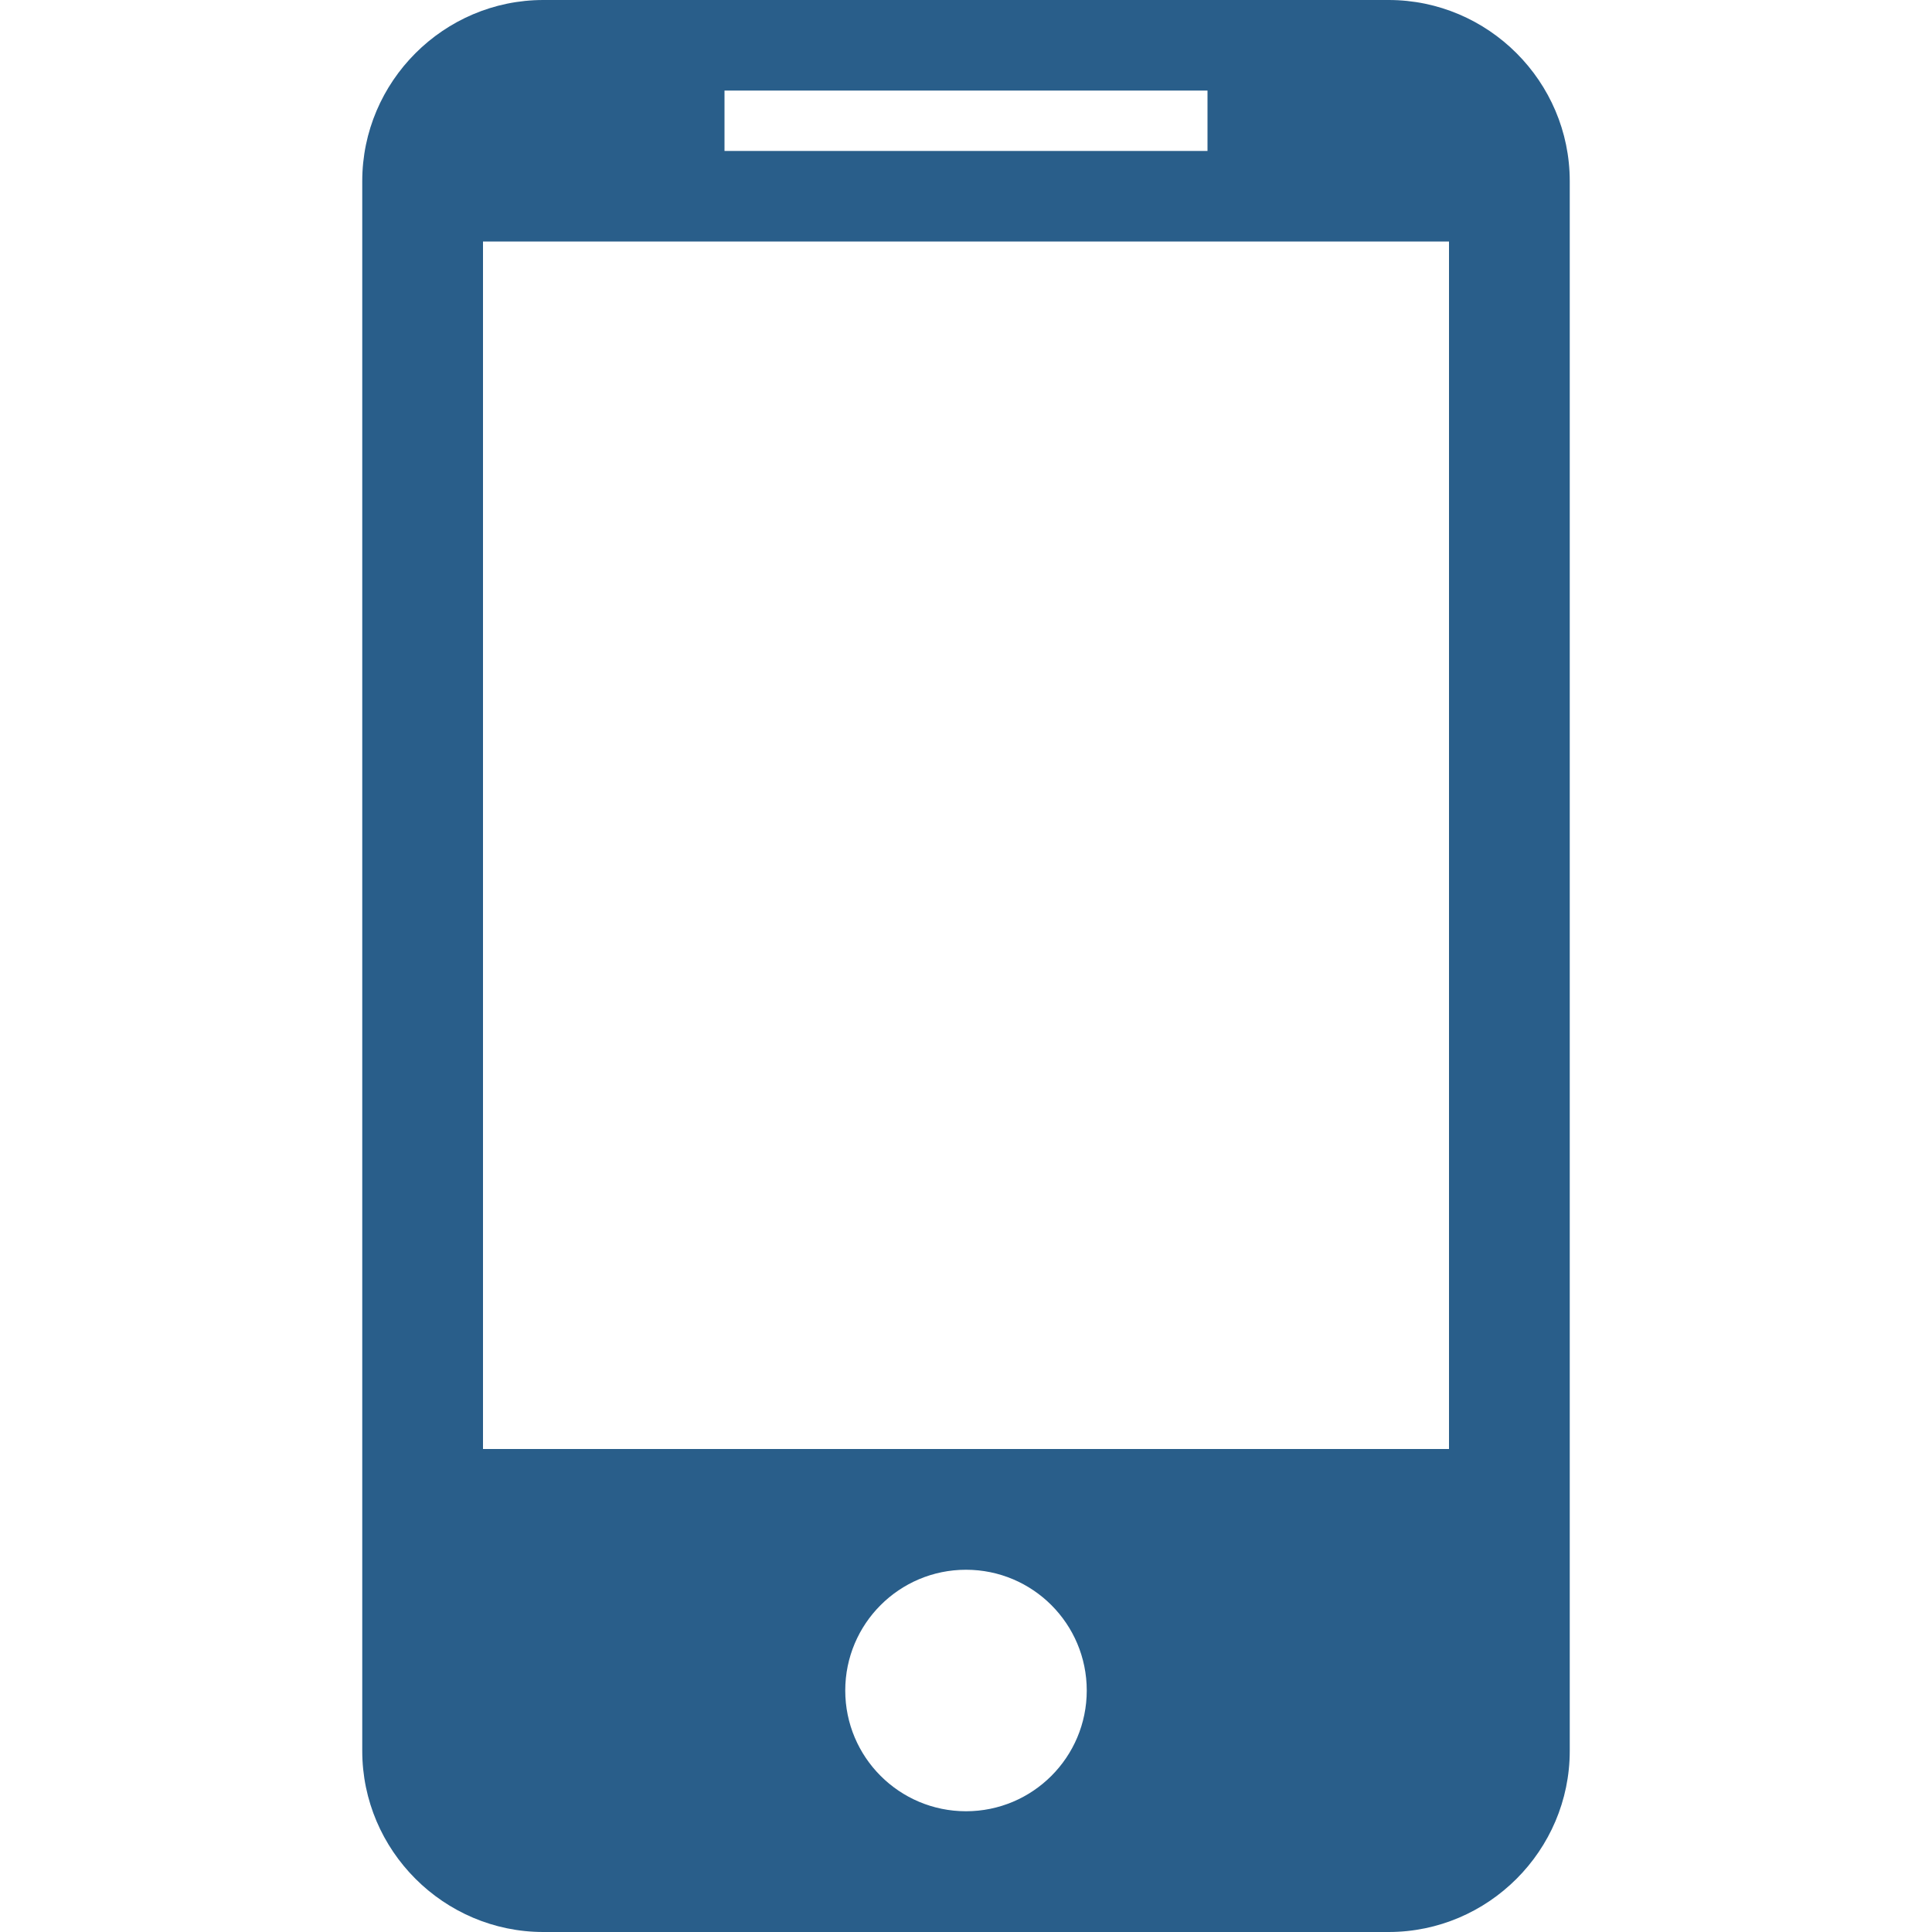 <svg xmlns="http://www.w3.org/2000/svg" width="512" height="512"><path d="M368 0H144c-26.4 0-48 21.6-48 48v416c0 26.4 21.6 48 48 48h224c26.4 0 48-21.6 48-48V48c0-26.4-21.6-48-48-48zM192 24h128v16H192V24zm64 456c-17.673 0-32-14.327-32-32s14.327-32 32-32 32 14.327 32 32-14.327 32-32 32zm128-96H128V64h256v320z" fill="#295e8a"/></svg>